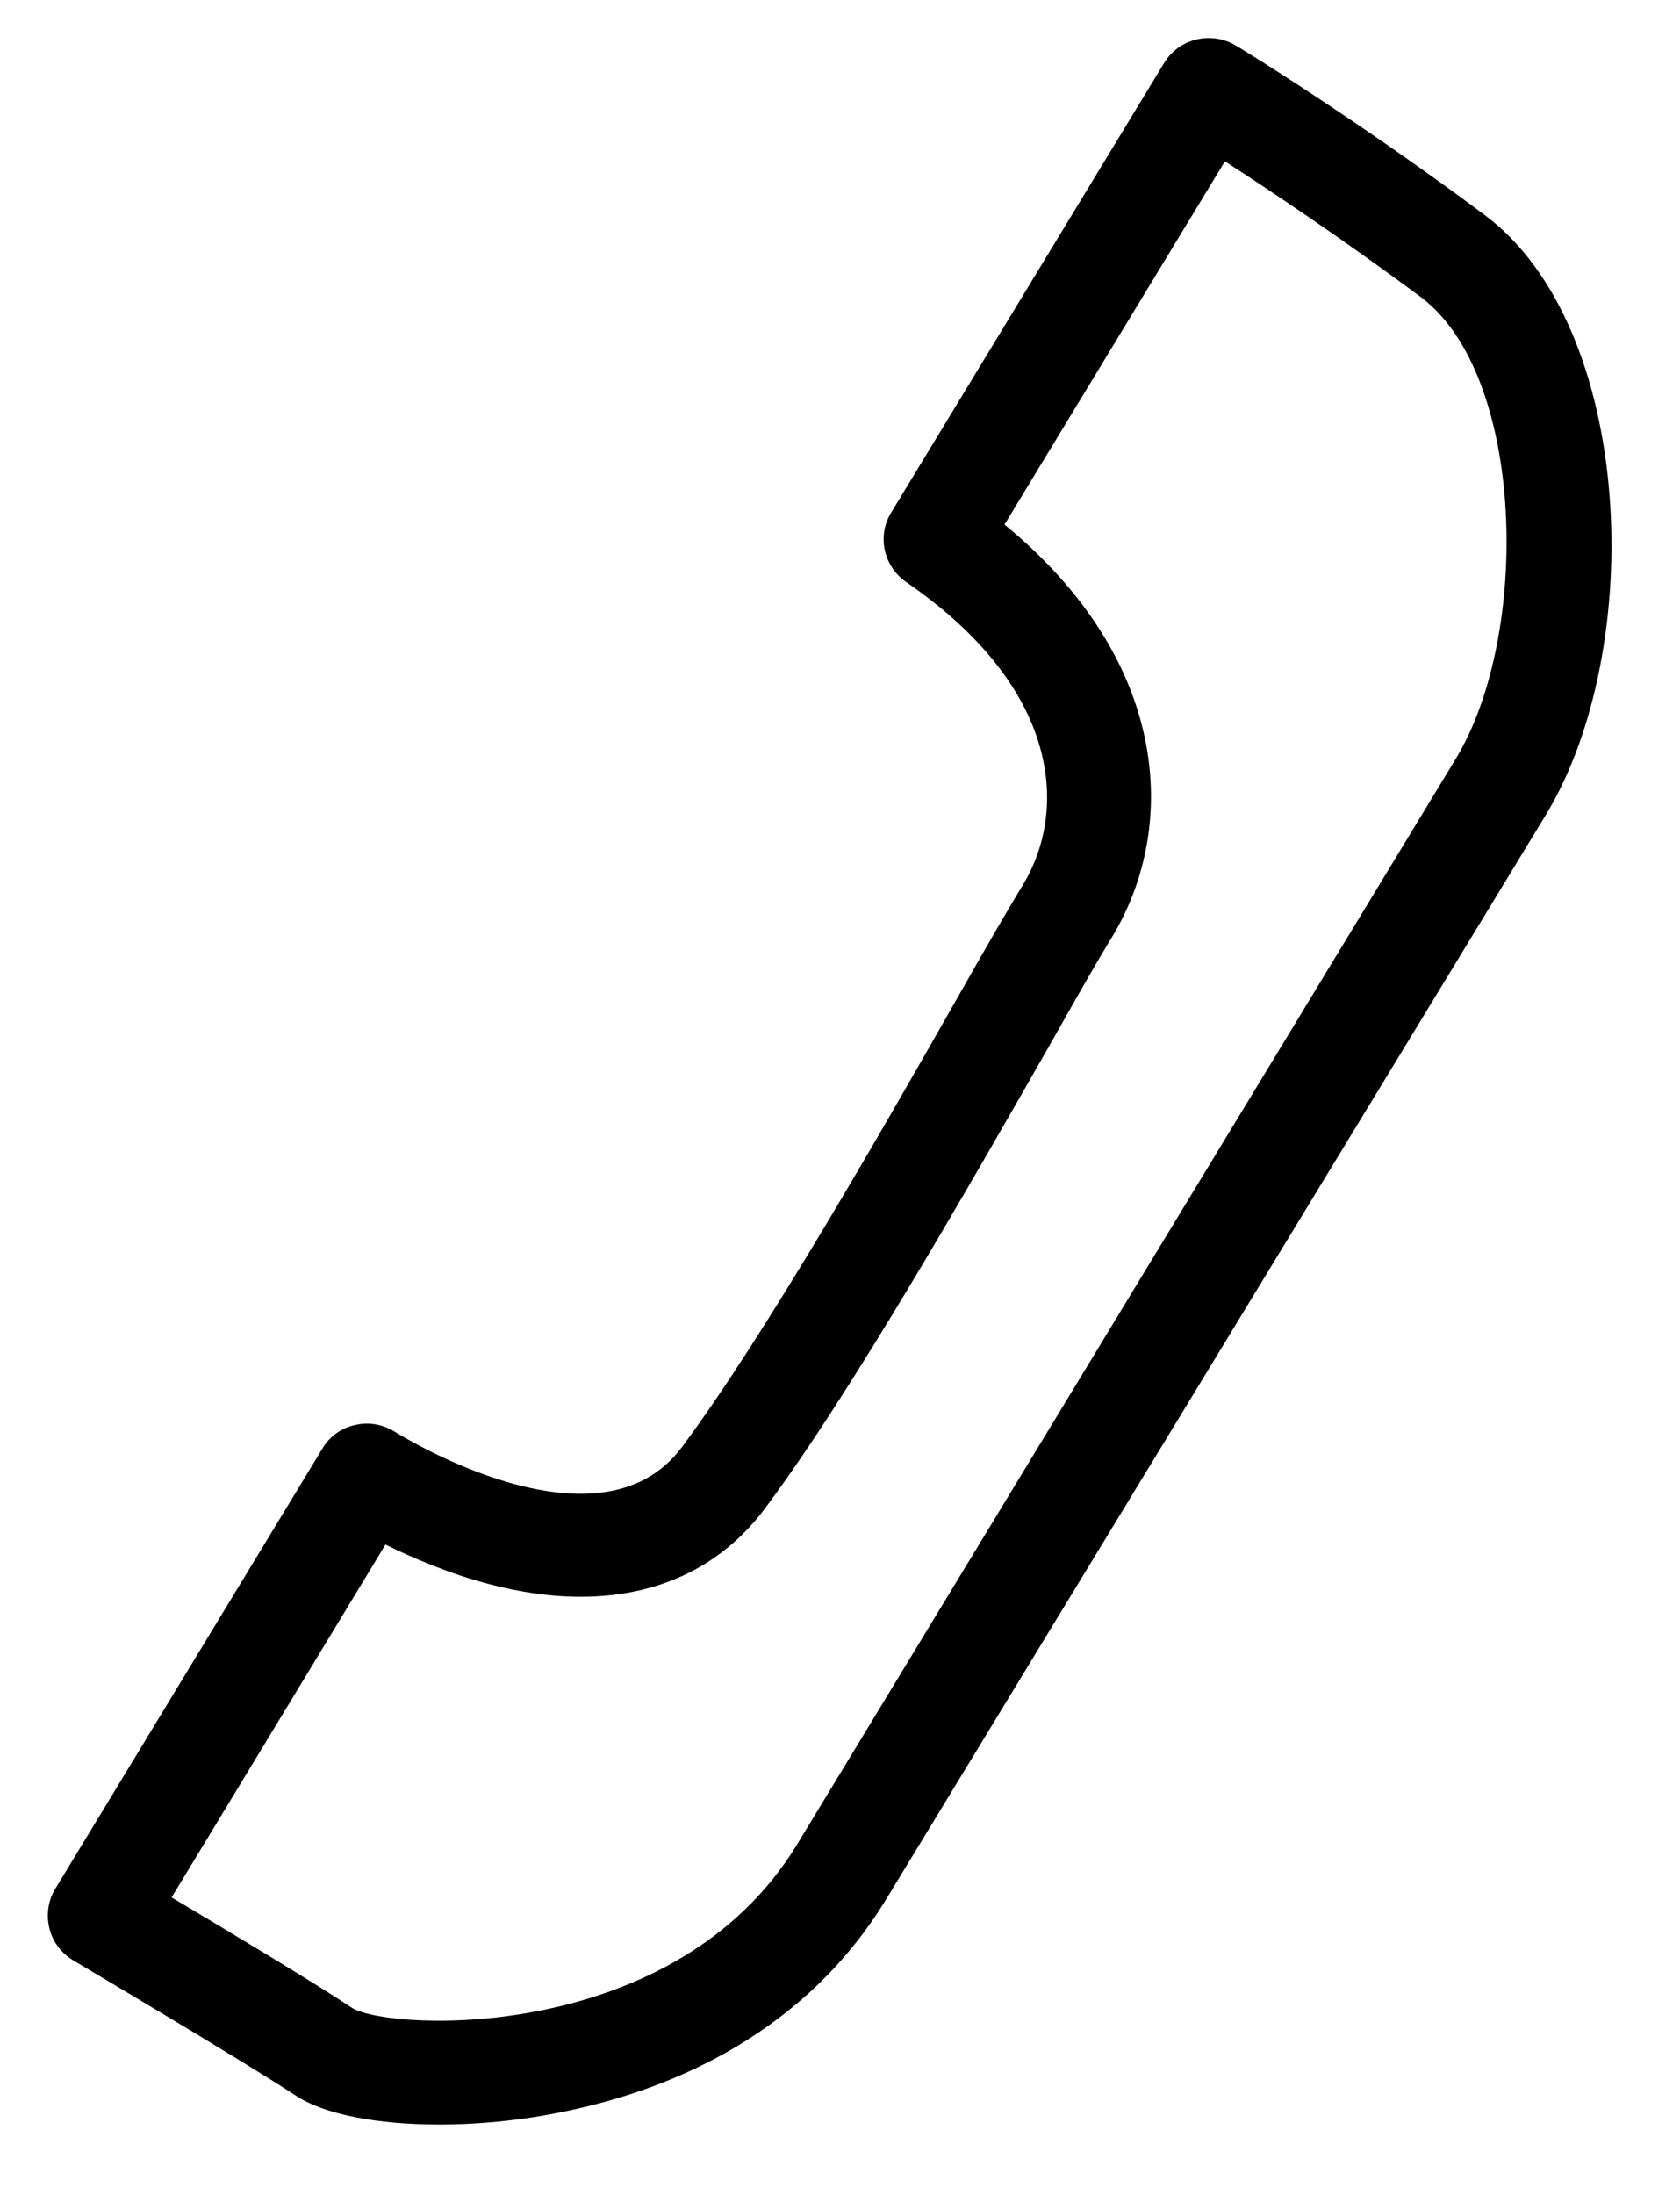 <?xml version='1.0' encoding='utf-8'?>
<!-- Generator: Adobe Illustrator 24.0.1, SVG Export Plug-In . SVG Version: 6.00 Build 0)  --><svg xmlns="http://www.w3.org/2000/svg" xmlns:xlink="http://www.w3.org/1999/xlink" version="1.1" id="Ebene_1" x="0px" y="0px" viewBox="0 0 306.4 400" style="enable-background:new 0 0 306.4 400;" xml:space="preserve" width="306.4" height="400.0">
<g>
	<path d="M80.1,387.2c-11.2,0-20.9-1.8-26.2-5.3c-10.2-6.7-40.2-24.4-40.5-24.6c-2.2-1.3-3.8-3.4-4.4-5.9c-0.6-2.5-0.2-5.1,1.1-7.2   l48.7-80.2c1.3-2.2,3.5-3.8,6-4.3c2.5-0.6,5.1-0.1,7.3,1.3c0.4,0.2,37,23.3,52.3,2.7c15.1-20.3,36.3-57.4,50.3-82   c5.1-9,9.2-16.1,11.9-20.5c8-13.2,7.2-35.5-21.3-55.1c-4.2-2.9-5.4-8.5-2.7-12.8l49.7-81.8c2.7-4.5,8.6-5.9,13.1-3.2   c0.9,0.5,22.1,13.5,45.4,30.9c27.4,20.5,29.5,78.9,11.2,109.2L161.7,346c-14.9,24.6-39.1,34.5-56.8,38.4   C96.6,386.3,88,387.2,80.1,387.2z M31.3,345.8c9.9,5.9,25.8,15.4,33,20.2c7.3,4.2,59,6.5,81.1-29.9l120.1-197.8   c13.7-22.5,12.7-69.8-6.3-84.1c-14.1-10.5-27.6-19.5-35.8-24.8l-40.2,66.2c30,24.6,31.9,54.9,19.6,75.2   c-2.6,4.2-6.8,11.6-11.6,20.1c-14.3,25-35.8,62.7-51.6,83.9c-10.9,14.7-28.8,19.6-50.4,13.9c-7.3-1.9-14-4.8-18.9-7.2L31.3,345.8z" fill="#000000"></path>
</g>
</svg>